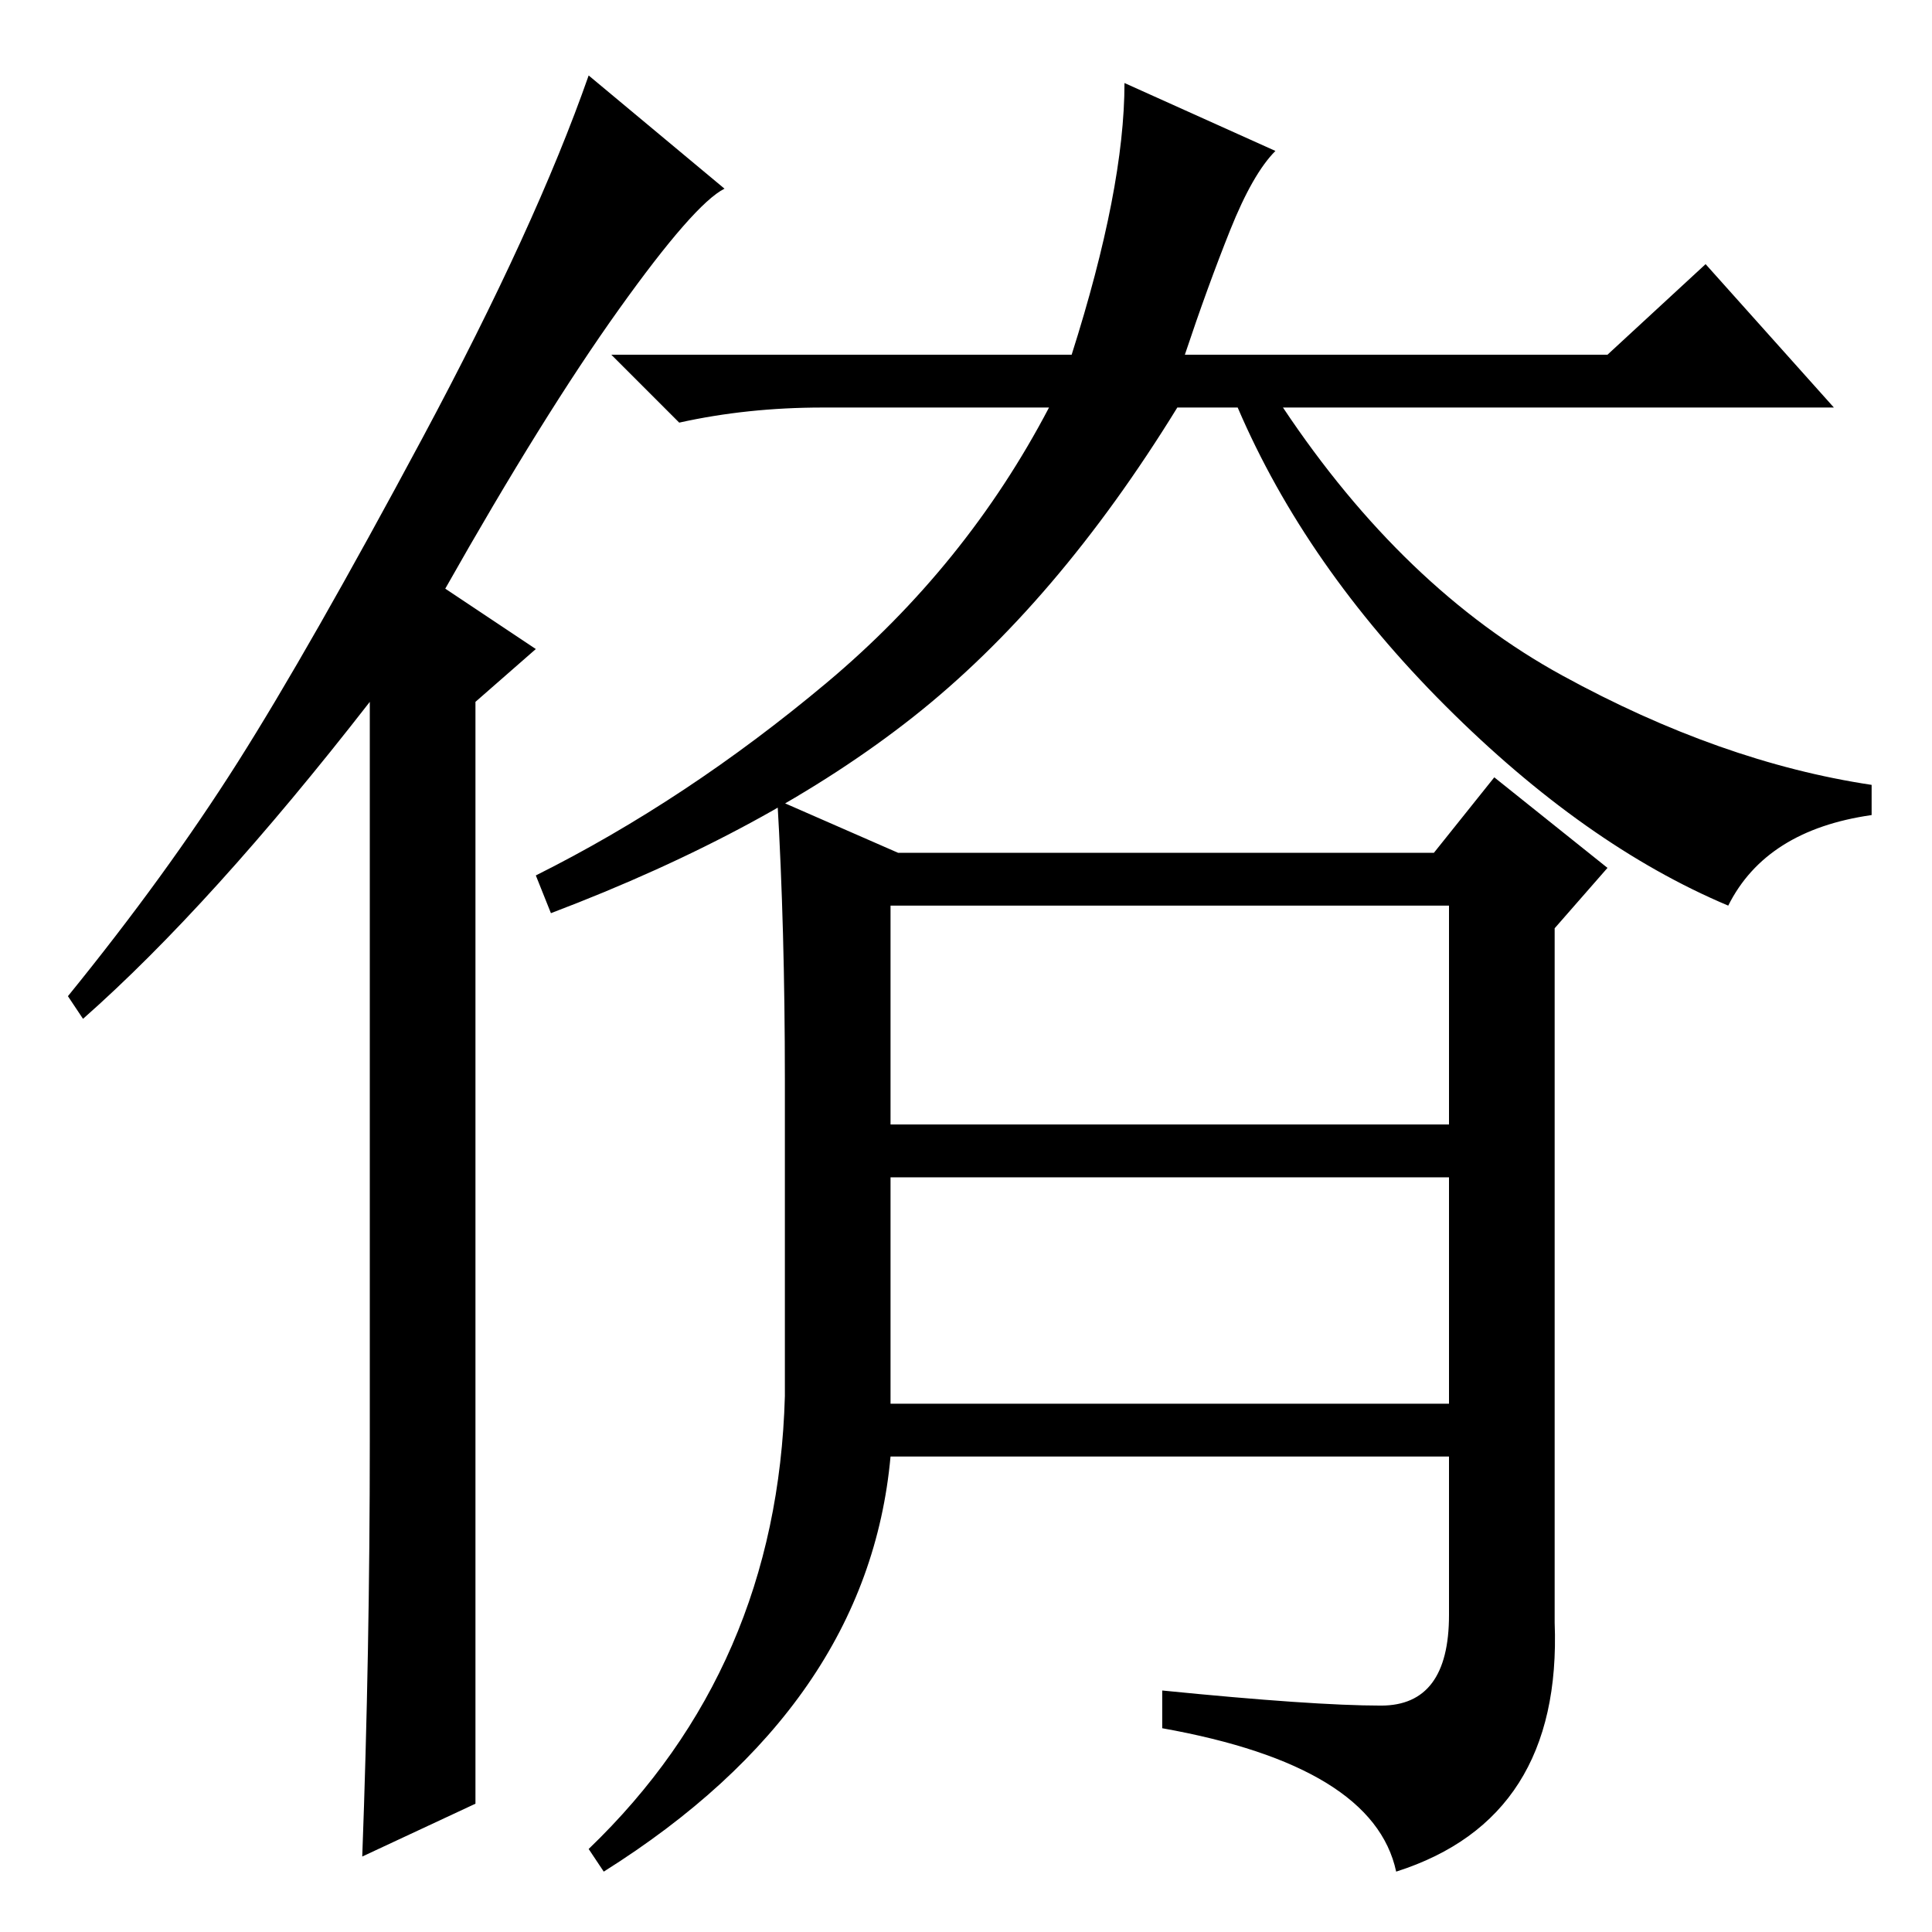 <?xml version="1.0" standalone="no"?>
<!DOCTYPE svg PUBLIC "-//W3C//DTD SVG 1.1//EN" "http://www.w3.org/Graphics/SVG/1.1/DTD/svg11.dtd" >
<svg xmlns="http://www.w3.org/2000/svg" xmlns:xlink="http://www.w3.org/1999/xlink" version="1.1" viewBox="0 -36 256 256">
  <g transform="matrix(1 0 0 -1 0 220)">
   <path fill="currentColor"
d="M169 236q-3 -3 -6 -10.5t-6 -16.5h56l13 12l17 -19h-73q16 -24 37 -35.5t41 -14.5v-4q-14 -2 -19 -12q-19 8 -37.5 26.5t-27.5 39.5h-8q-16 -26 -35 -41t-48 -26l-2 5q20 10 38.5 25.5t29.5 36.5h-30q-10 0 -19 -2l-9 9h61q7 22 7 36zM104 71v42q0 20 -1 37l16 -7h71
l8 10l15 -12l-7 -8v-92q1 -26 -21 -33q-3 14 -31 19v5q20 -2 29 -2t9 12v21h-74q-3 -33 -38 -55l-2 3q25 24 26 60zM118 100v-30h74v30h-74zM118 107h74v29h-74v-29zM49 65v98q-21 -27 -38 -42l-2 3q13 16 22.5 31t24.5 43t22 48l18 -15q-4 -2 -14 -16t-23 -37l12 -8l-8 -7
v-146l-15 -7q1 27 1 55z" />
  </g>

</svg>
